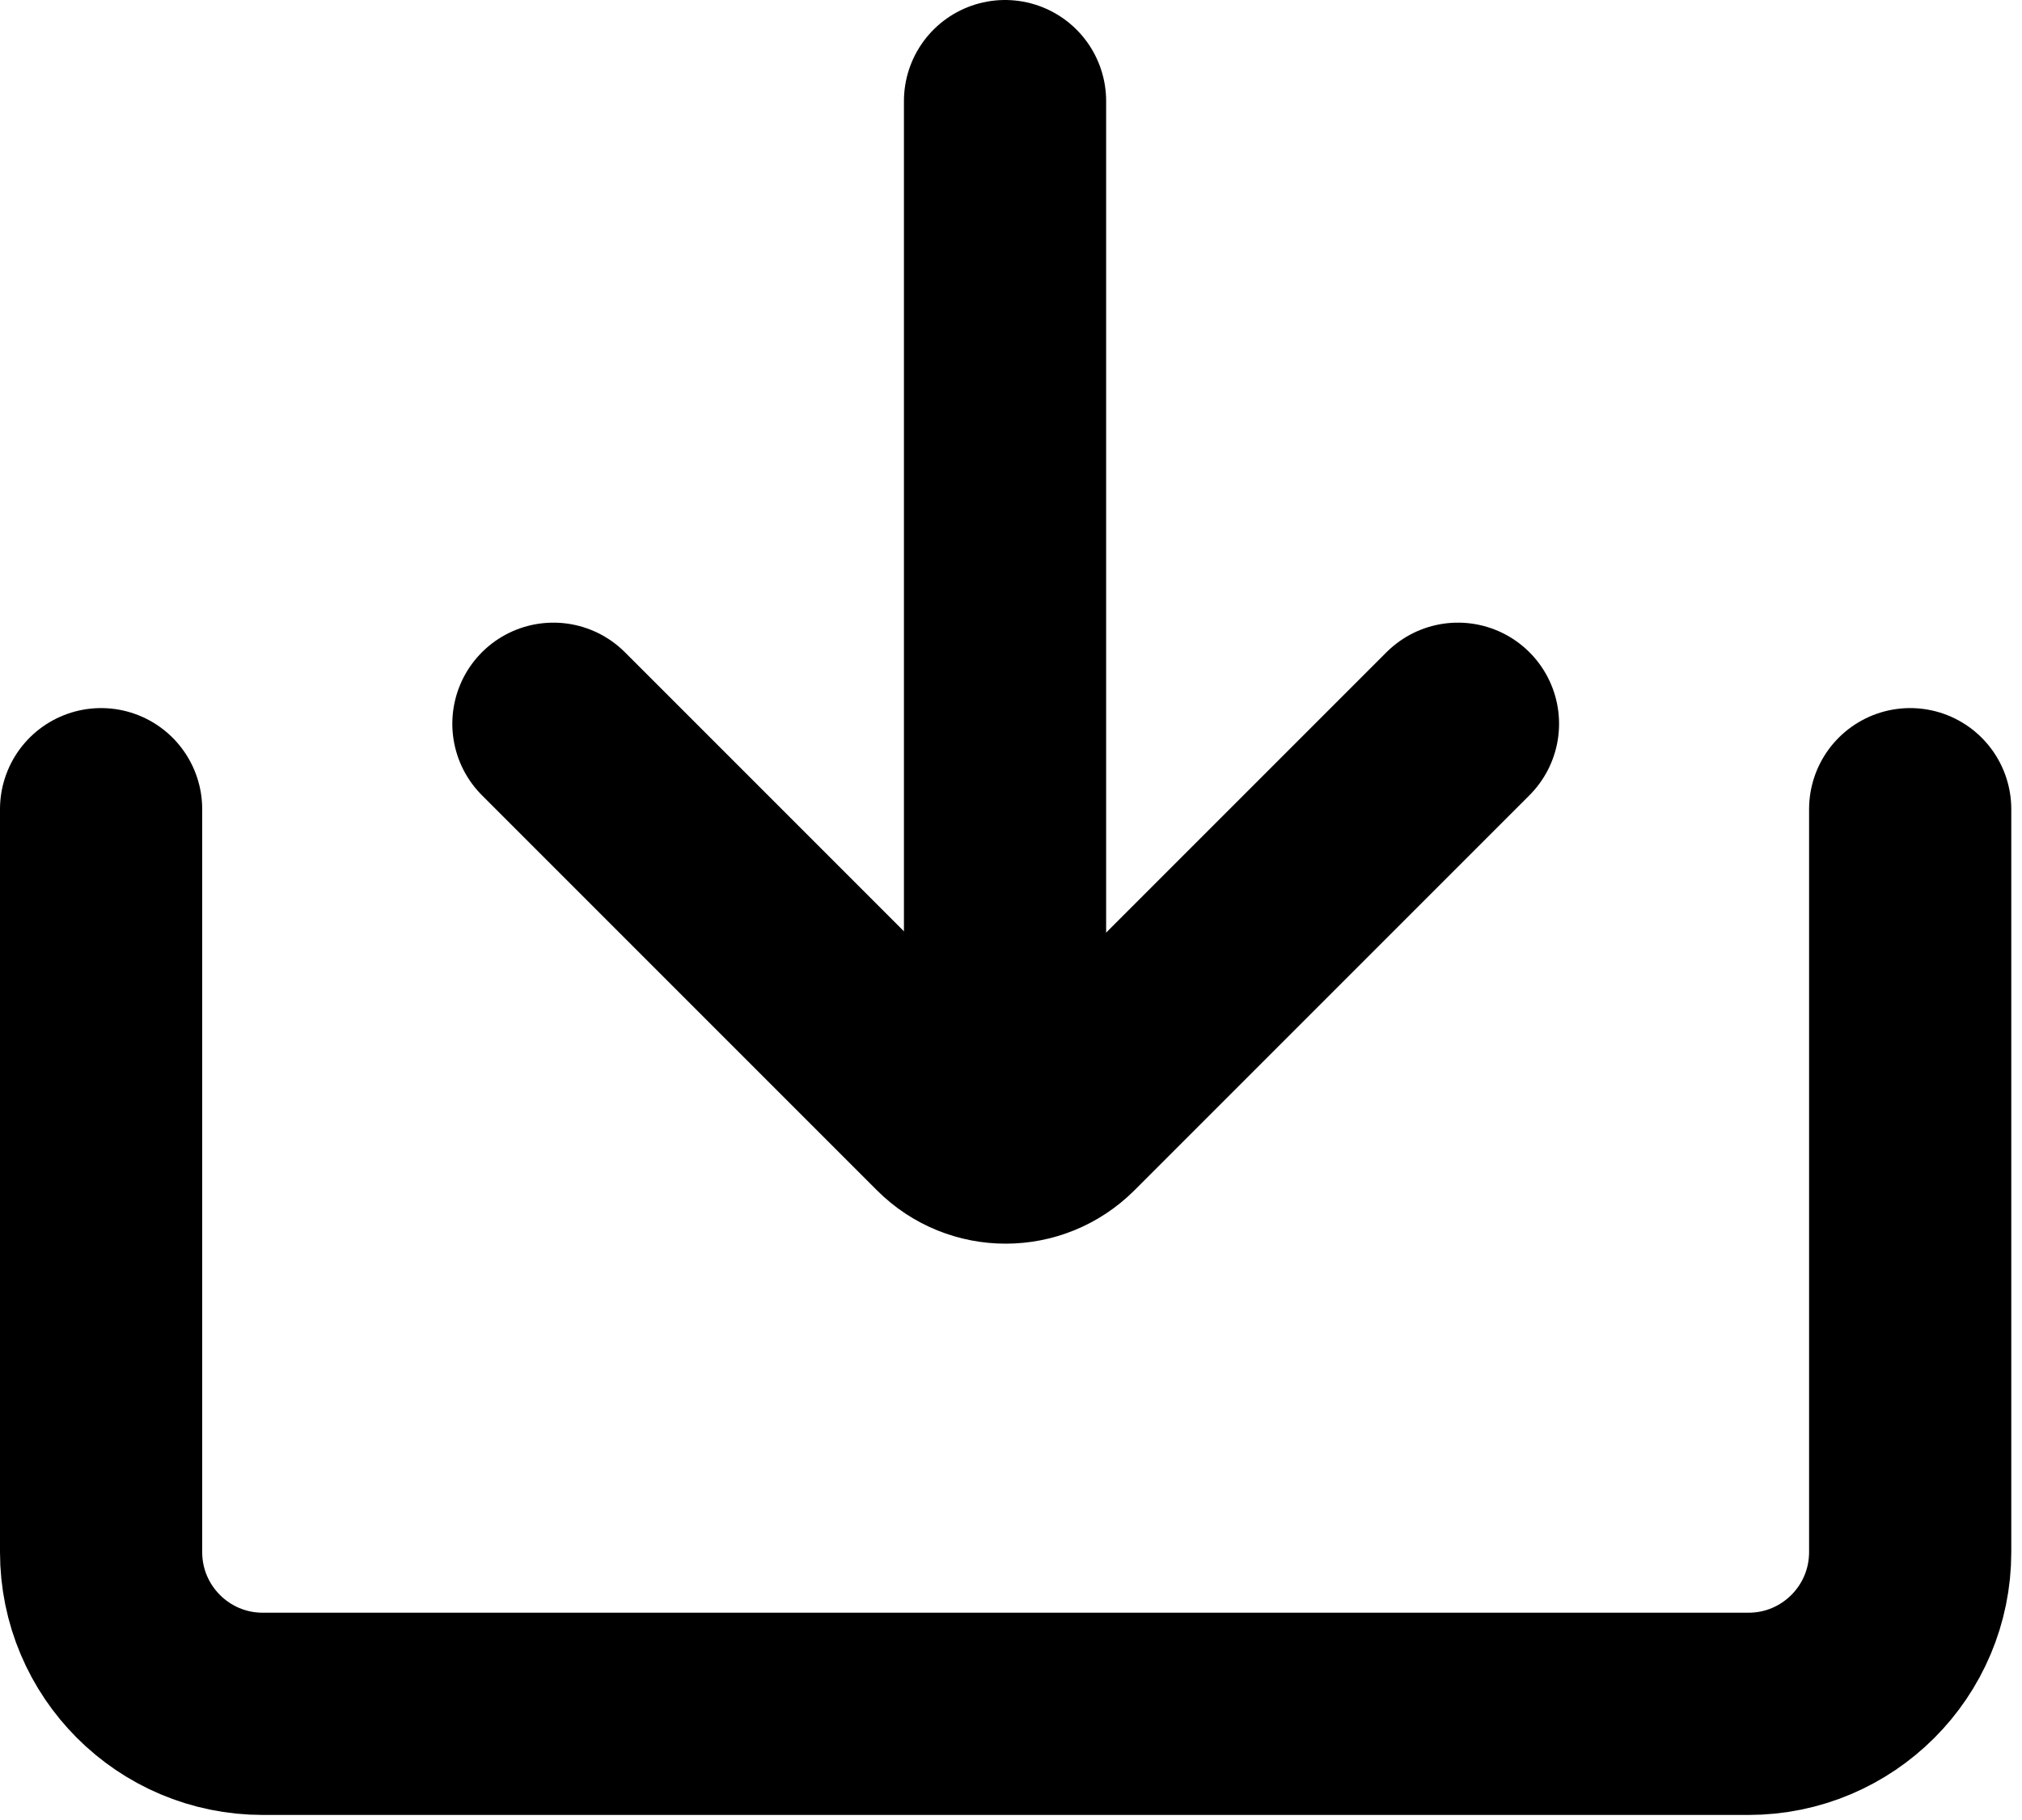 <svg width="20" height="18" viewBox="0 0 20 18" fill="none" xmlns="http://www.w3.org/2000/svg">
<line x1="9.941" y1="9.737" x2="9.941" y2="1" stroke="black" stroke-width="2" stroke-linecap="round"/>
<path d="M5.474 7.158L9.382 11.066C9.694 11.378 10.2 11.378 10.513 11.066L14.421 7.158" stroke="black" stroke-width="2" stroke-linecap="round"/>
<path d="M1 8.003V15.35C1 16.234 1.716 16.95 2.6 16.95H17.294C18.178 16.95 18.894 16.234 18.894 15.35V8.003" stroke="black" stroke-width="2" stroke-linecap="round"/>
</svg>
